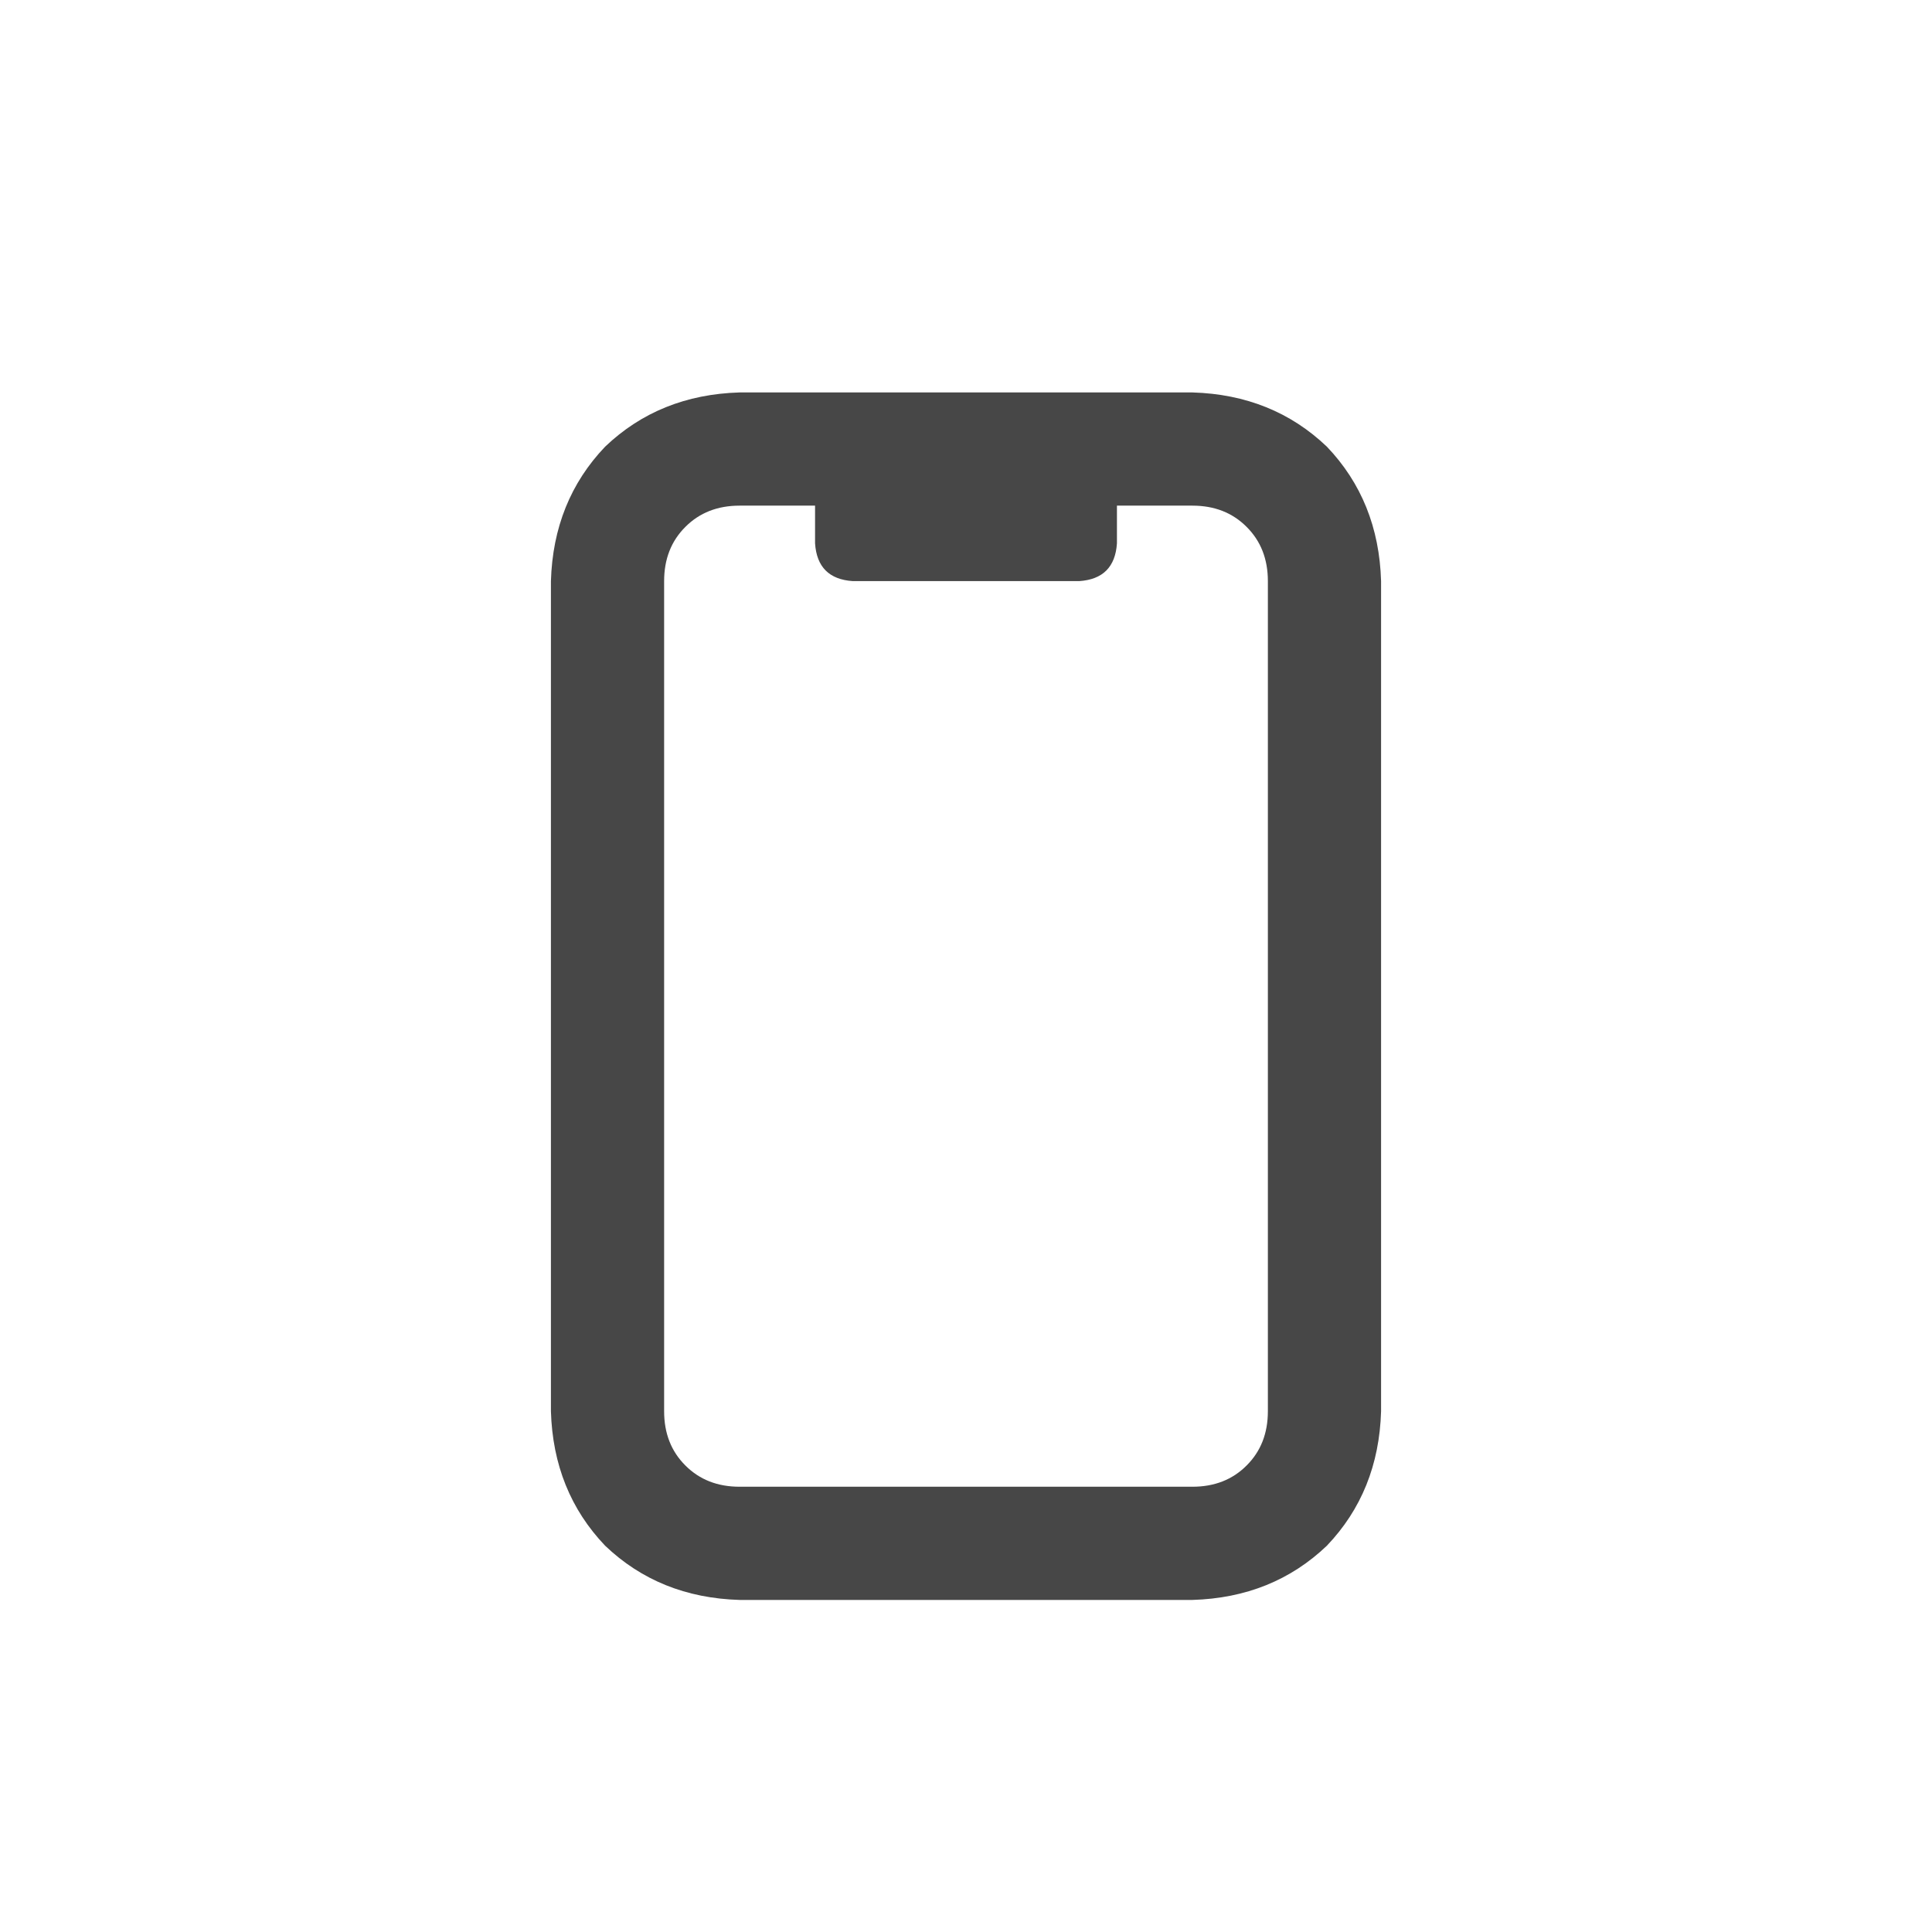<svg width="32" height="32" viewBox="0 0 32 32" fill="none" xmlns="http://www.w3.org/2000/svg">
<g id="standalone / md / mobile-notch-md / bold">
<path id="icon" d="M18.5 8.375V9C18.474 9.391 18.266 9.599 17.875 9.625H14.125C13.734 9.599 13.526 9.391 13.5 9V8.375H12.25C11.885 8.375 11.586 8.492 11.352 8.727C11.117 8.961 11 9.26 11 9.625V23.375C11 23.74 11.117 24.039 11.352 24.273C11.586 24.508 11.885 24.625 12.25 24.625H19.75C20.115 24.625 20.414 24.508 20.648 24.273C20.883 24.039 21 23.74 21 23.375V9.625C21 9.26 20.883 8.961 20.648 8.727C20.414 8.492 20.115 8.375 19.75 8.375H18.5ZM9.125 9.625C9.151 8.74 9.451 7.997 10.023 7.398C10.622 6.826 11.365 6.526 12.25 6.5H19.75C20.635 6.526 21.378 6.826 21.977 7.398C22.549 7.997 22.849 8.74 22.875 9.625V23.375C22.849 24.26 22.549 25.003 21.977 25.602C21.378 26.174 20.635 26.474 19.75 26.5H12.25C11.365 26.474 10.622 26.174 10.023 25.602C9.451 25.003 9.151 24.26 9.125 23.375V9.625Z" fill="black" fill-opacity="0.72"/>
</g>
</svg>
